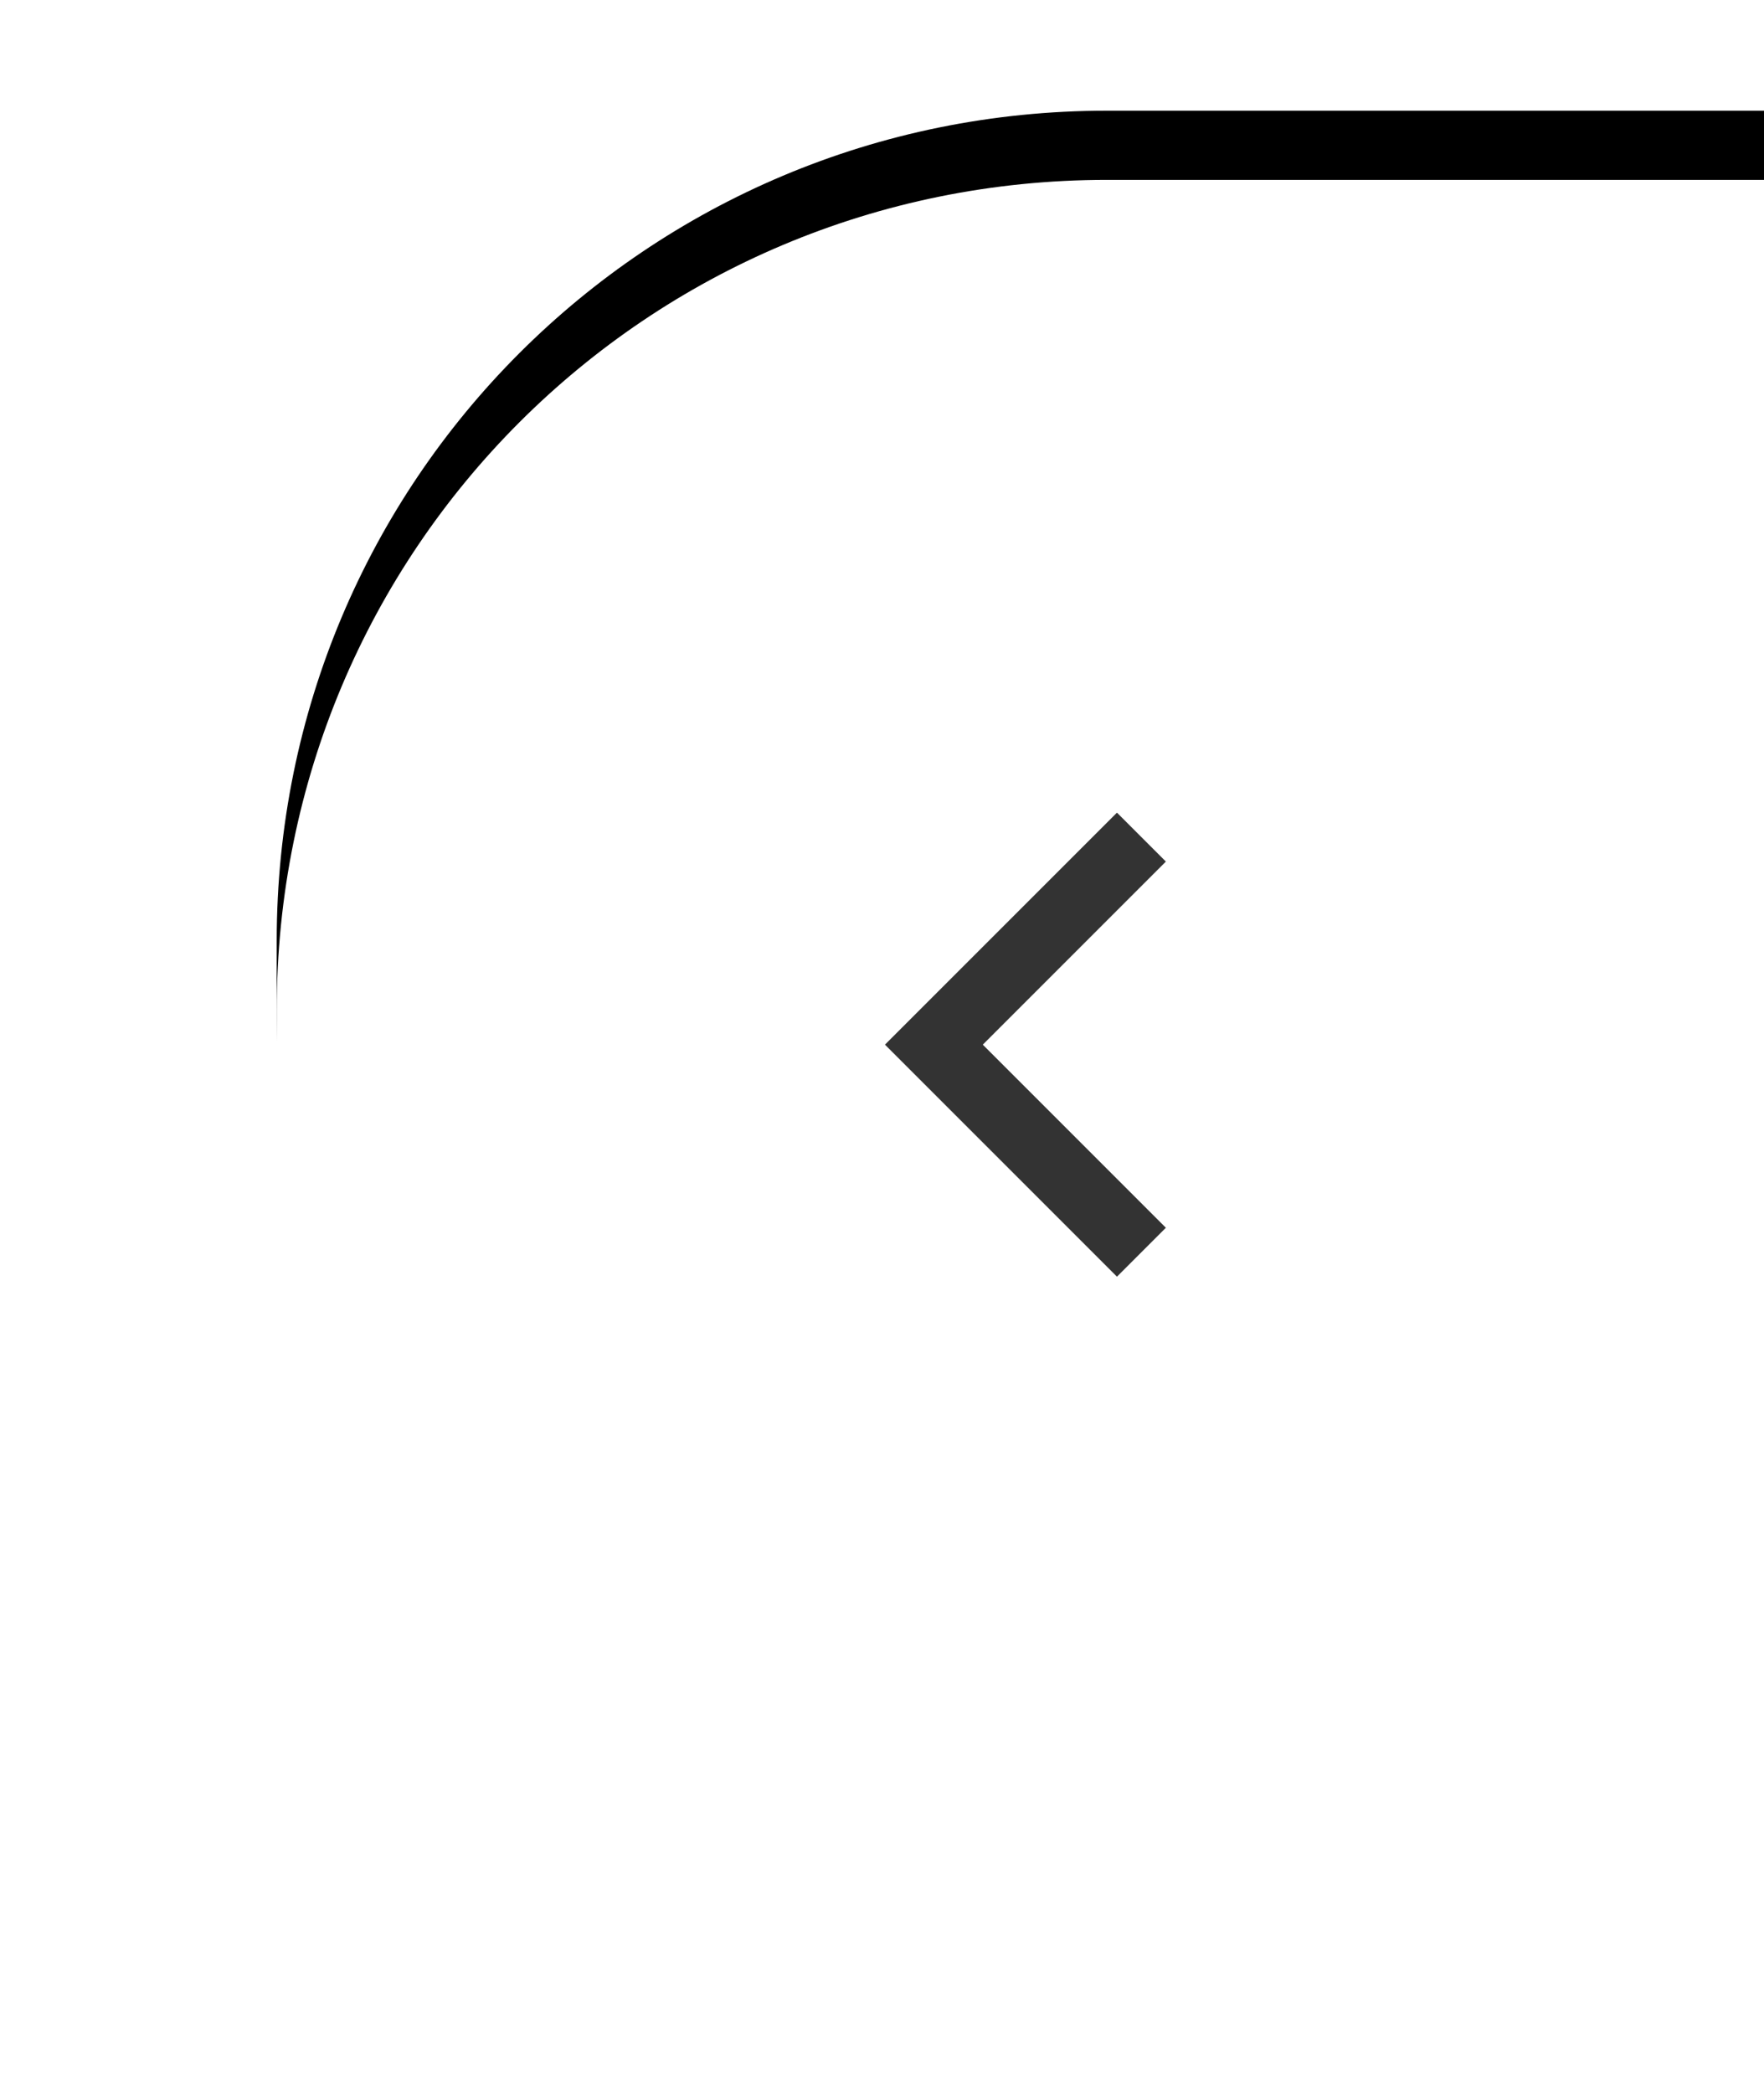<?xml version="1.0" encoding="utf-8"?>
<!-- Generator: Adobe Illustrator 22.1.0, SVG Export Plug-In . SVG Version: 6.00 Build 0)  -->
<svg version="1.1" id="Calque_1" xmlns="http://www.w3.org/2000/svg" xmlns:xlink="http://www.w3.org/1999/xlink" x="0px" y="0px"
	 viewBox="0 0 51 60.5" style="enable-background:new 0 0 51 60.5;" xml:space="preserve">
<style type="text/css">
	.st0{filter:url(#filter-2);}
	.st1{fill:#FFFFFF;}
	.st2{fill:none;stroke:#333333;stroke-width:2;}
</style>
<filter  filterUnits="objectBoundingBox" height="128.0%" id="filter-2" width="132.6%" x="-16.3%" y="-10.0%">
	<feOffset  dx="0" dy="2" in="SourceAlpha" result="shadowOffsetOuter1"></feOffset>
	<feGaussianBlur  in="shadowOffsetOuter1" result="shadowBlurOuter1" stdDeviation="2"></feGaussianBlur>
	
		<feColorMatrix  in="shadowBlurOuter1" type="matrix" values="0 0 0 0 0.821   0 0 0 0 0.821   0 0 0 0 0.821  0 0 0 0.5 0">
		</feColorMatrix>
</filter>
<title>Group 6 Copy</title>
<desc>Created with Sketch.</desc>
<g id="Page-1">
	<g id="SINGLE-MISSION" transform="translate(-468, -392)">
		
			<g id="Group-6-Copy" transform="translate(493.5, 423) rotate(-180) translate(-493.5, -423) translate(472, 398)">
			<g id="Combined-Shape">
				<g class="st0">
					<path id="path-1_2_" d="M15,0.8c13.3,0,24,10.7,24,24v2c0,13.3-10.7,24-24,24H-4v-50H15z"/>
				</g>
				<g>
					<path id="path-1_1_" class="st1" d="M15,0.8c13.3,0,24,10.7,24,24v2c0,13.3-10.7,24-24,24H-4v-50H15z"/>
				</g>
			</g>
			<polyline id="Path-2-Copy-2" class="st2" points="14,19.8 20,25.8 14,31.8 			"/>
		</g>
	</g>
</g>
</svg>
